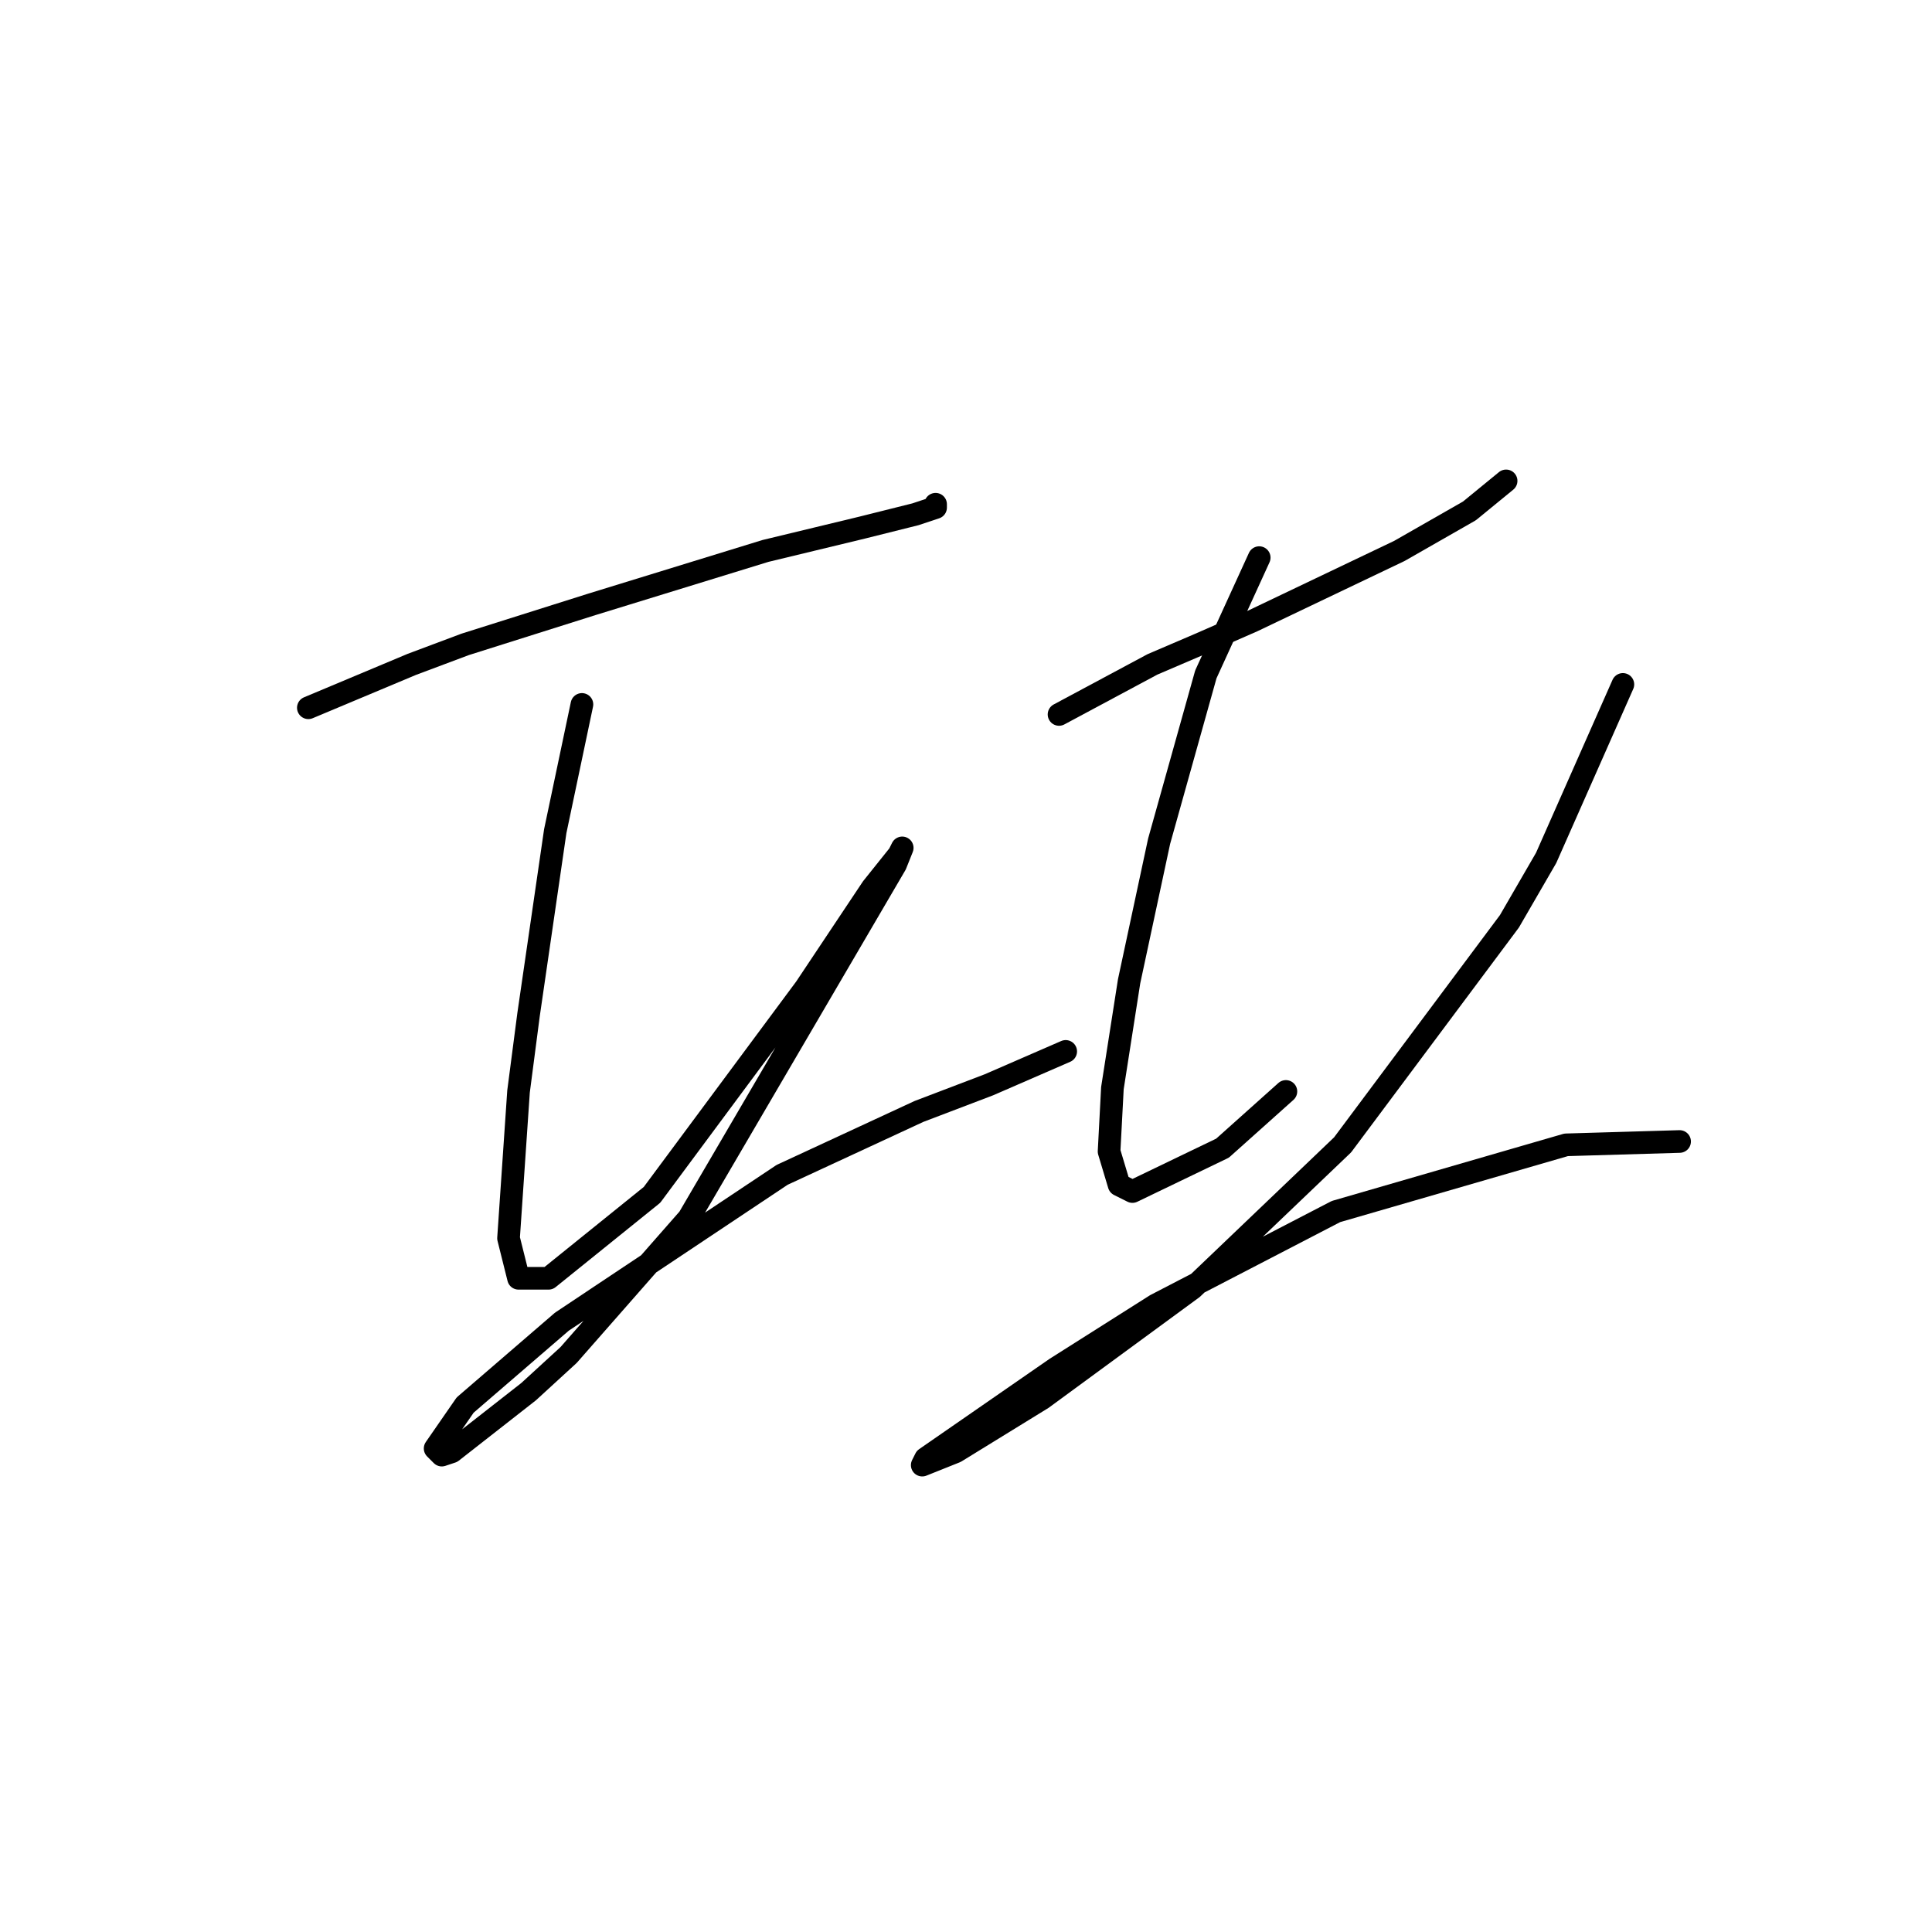<?xml version="1.0" standalone="no"?>
    <svg width="256" height="256" xmlns="http://www.w3.org/2000/svg" version="1.1">
    <polyline stroke="black" stroke-width="3" stroke-linecap="round" fill="transparent" stroke-linejoin="round" points="40.858 93.782 54.562 88.035 61.636 85.383 78.435 80.078 101.423 73.004 114.244 69.91 121.317 68.141 123.97 67.257 123.97 66.815 123.97 66.815 " />
        <polyline stroke="black" stroke-width="3" stroke-linecap="round" fill="transparent" stroke-linejoin="round" points="77.109 93.34 73.572 110.14 70.035 134.454 68.709 144.622 67.383 164.074 68.709 169.379 72.688 169.379 86.392 158.327 106.728 130.918 115.57 117.655 119.107 113.234 119.549 112.35 118.665 114.56 91.255 161.422 75.34 179.547 70.035 184.41 59.867 192.368 58.541 192.81 57.657 191.926 61.636 186.178 74.456 175.126 103.634 155.674 121.759 147.275 131.043 143.738 141.211 139.317 141.211 139.317 " />
        <polyline stroke="black" stroke-width="3" stroke-linecap="round" fill="transparent" stroke-linejoin="round" points="140.327 94.667 152.705 88.035 158.895 85.383 165.968 82.288 185.42 73.004 194.704 67.699 199.567 63.72 199.567 63.72 " />
        <polyline stroke="black" stroke-width="3" stroke-linecap="round" fill="transparent" stroke-linejoin="round" points="166.852 73.888 159.779 89.361 153.59 111.466 149.611 130.033 147.4 144.18 146.958 152.58 148.285 157.001 150.053 157.885 161.989 152.138 170.389 144.622 170.389 144.622 " />
        <polyline stroke="black" stroke-width="3" stroke-linecap="round" fill="transparent" stroke-linejoin="round" points="215.04 90.688 204.872 113.676 200.009 122.076 177.904 151.696 158.01 170.705 138.117 185.294 126.622 192.368 122.201 194.136 122.644 193.252 139.885 181.315 153.147 172.916 177.02 160.537 207.524 151.696 222.555 151.254 222.555 151.254 " />
        </svg>